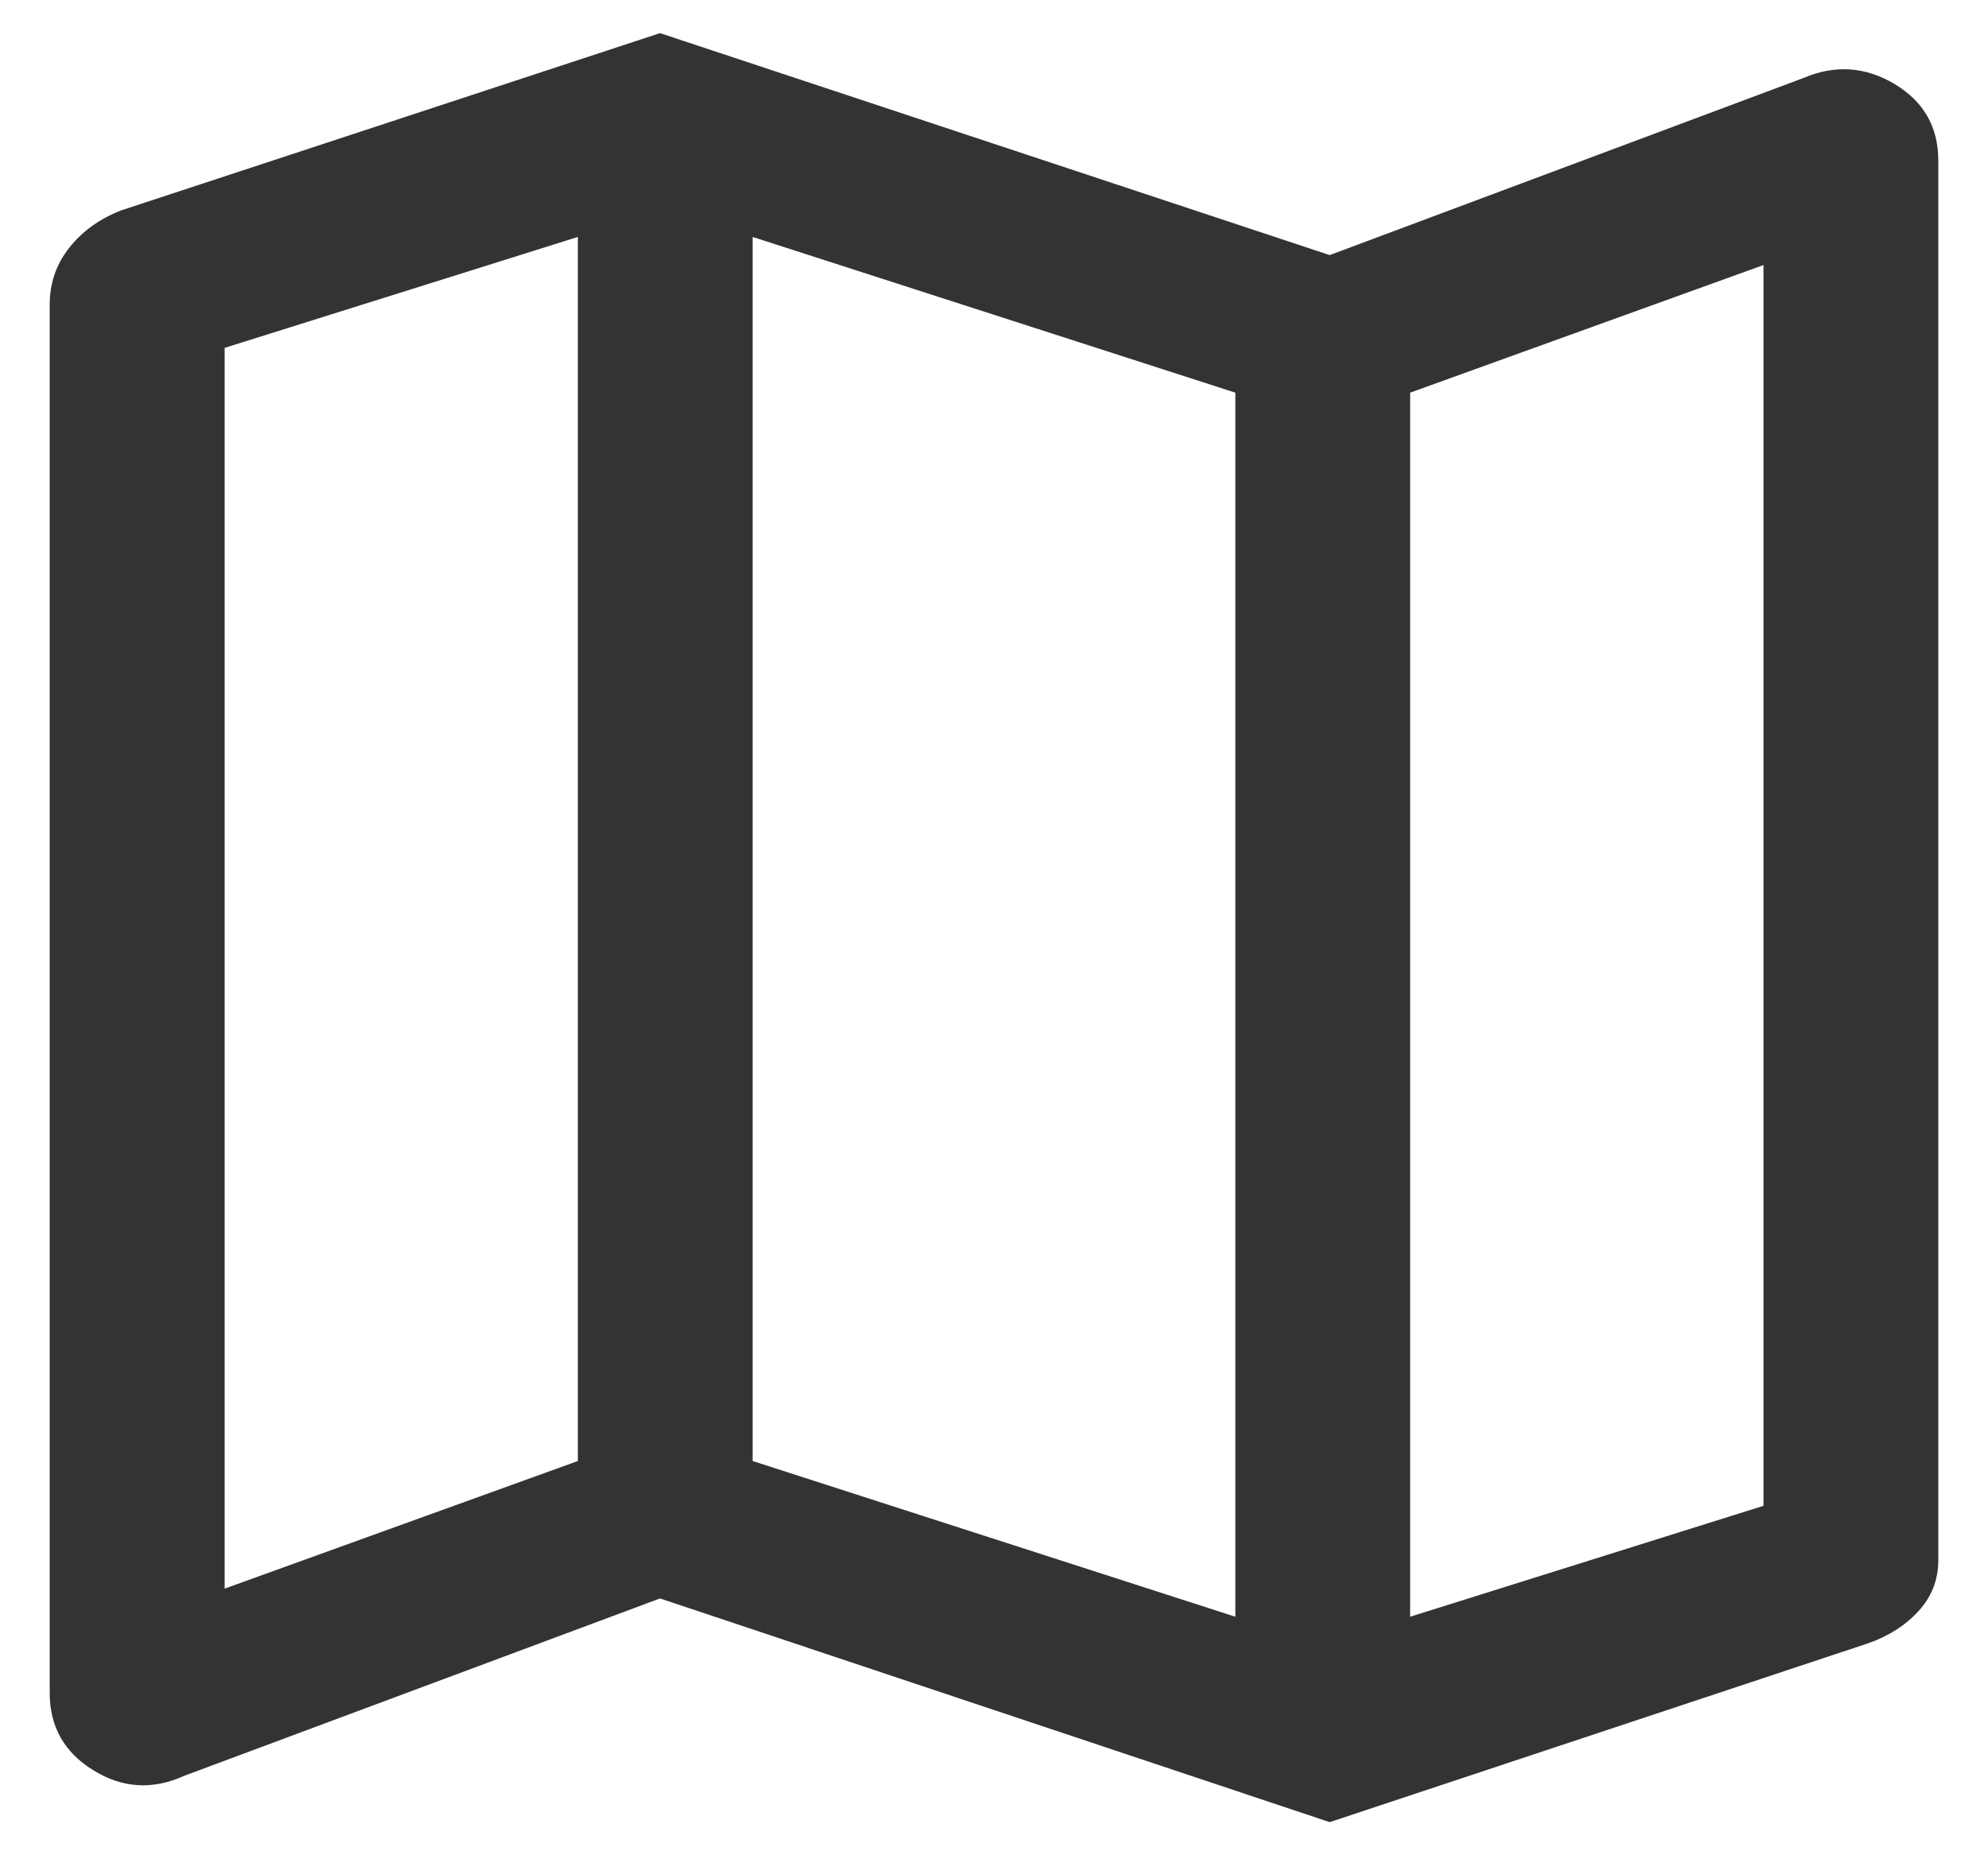 <svg width="15" height="14" viewBox="0 0 15 14" fill="none" xmlns="http://www.w3.org/2000/svg">
<path d="M10.033 13.75L4.98 12.062L1.391 13.4C1.153 13.508 0.925 13.495 0.705 13.359C0.485 13.224 0.375 13.029 0.375 12.775V2.3C0.375 2.137 0.424 1.994 0.523 1.869C0.622 1.744 0.753 1.65 0.916 1.587L4.98 0.25L10.033 1.925L13.609 0.588C13.847 0.487 14.075 0.503 14.295 0.634C14.515 0.766 14.625 0.958 14.625 1.212V11.775C14.625 11.921 14.575 12.048 14.477 12.156C14.378 12.265 14.251 12.346 14.097 12.4L10.033 13.75ZM9.321 12.2V2.963L5.679 1.788V11.025L9.321 12.2ZM10.64 12.2L13.306 11.363V2L10.64 2.963V12.2ZM1.695 11.988L4.36 11.025V1.788L1.695 2.625V11.988Z" fill="#333333"/>
</svg>
